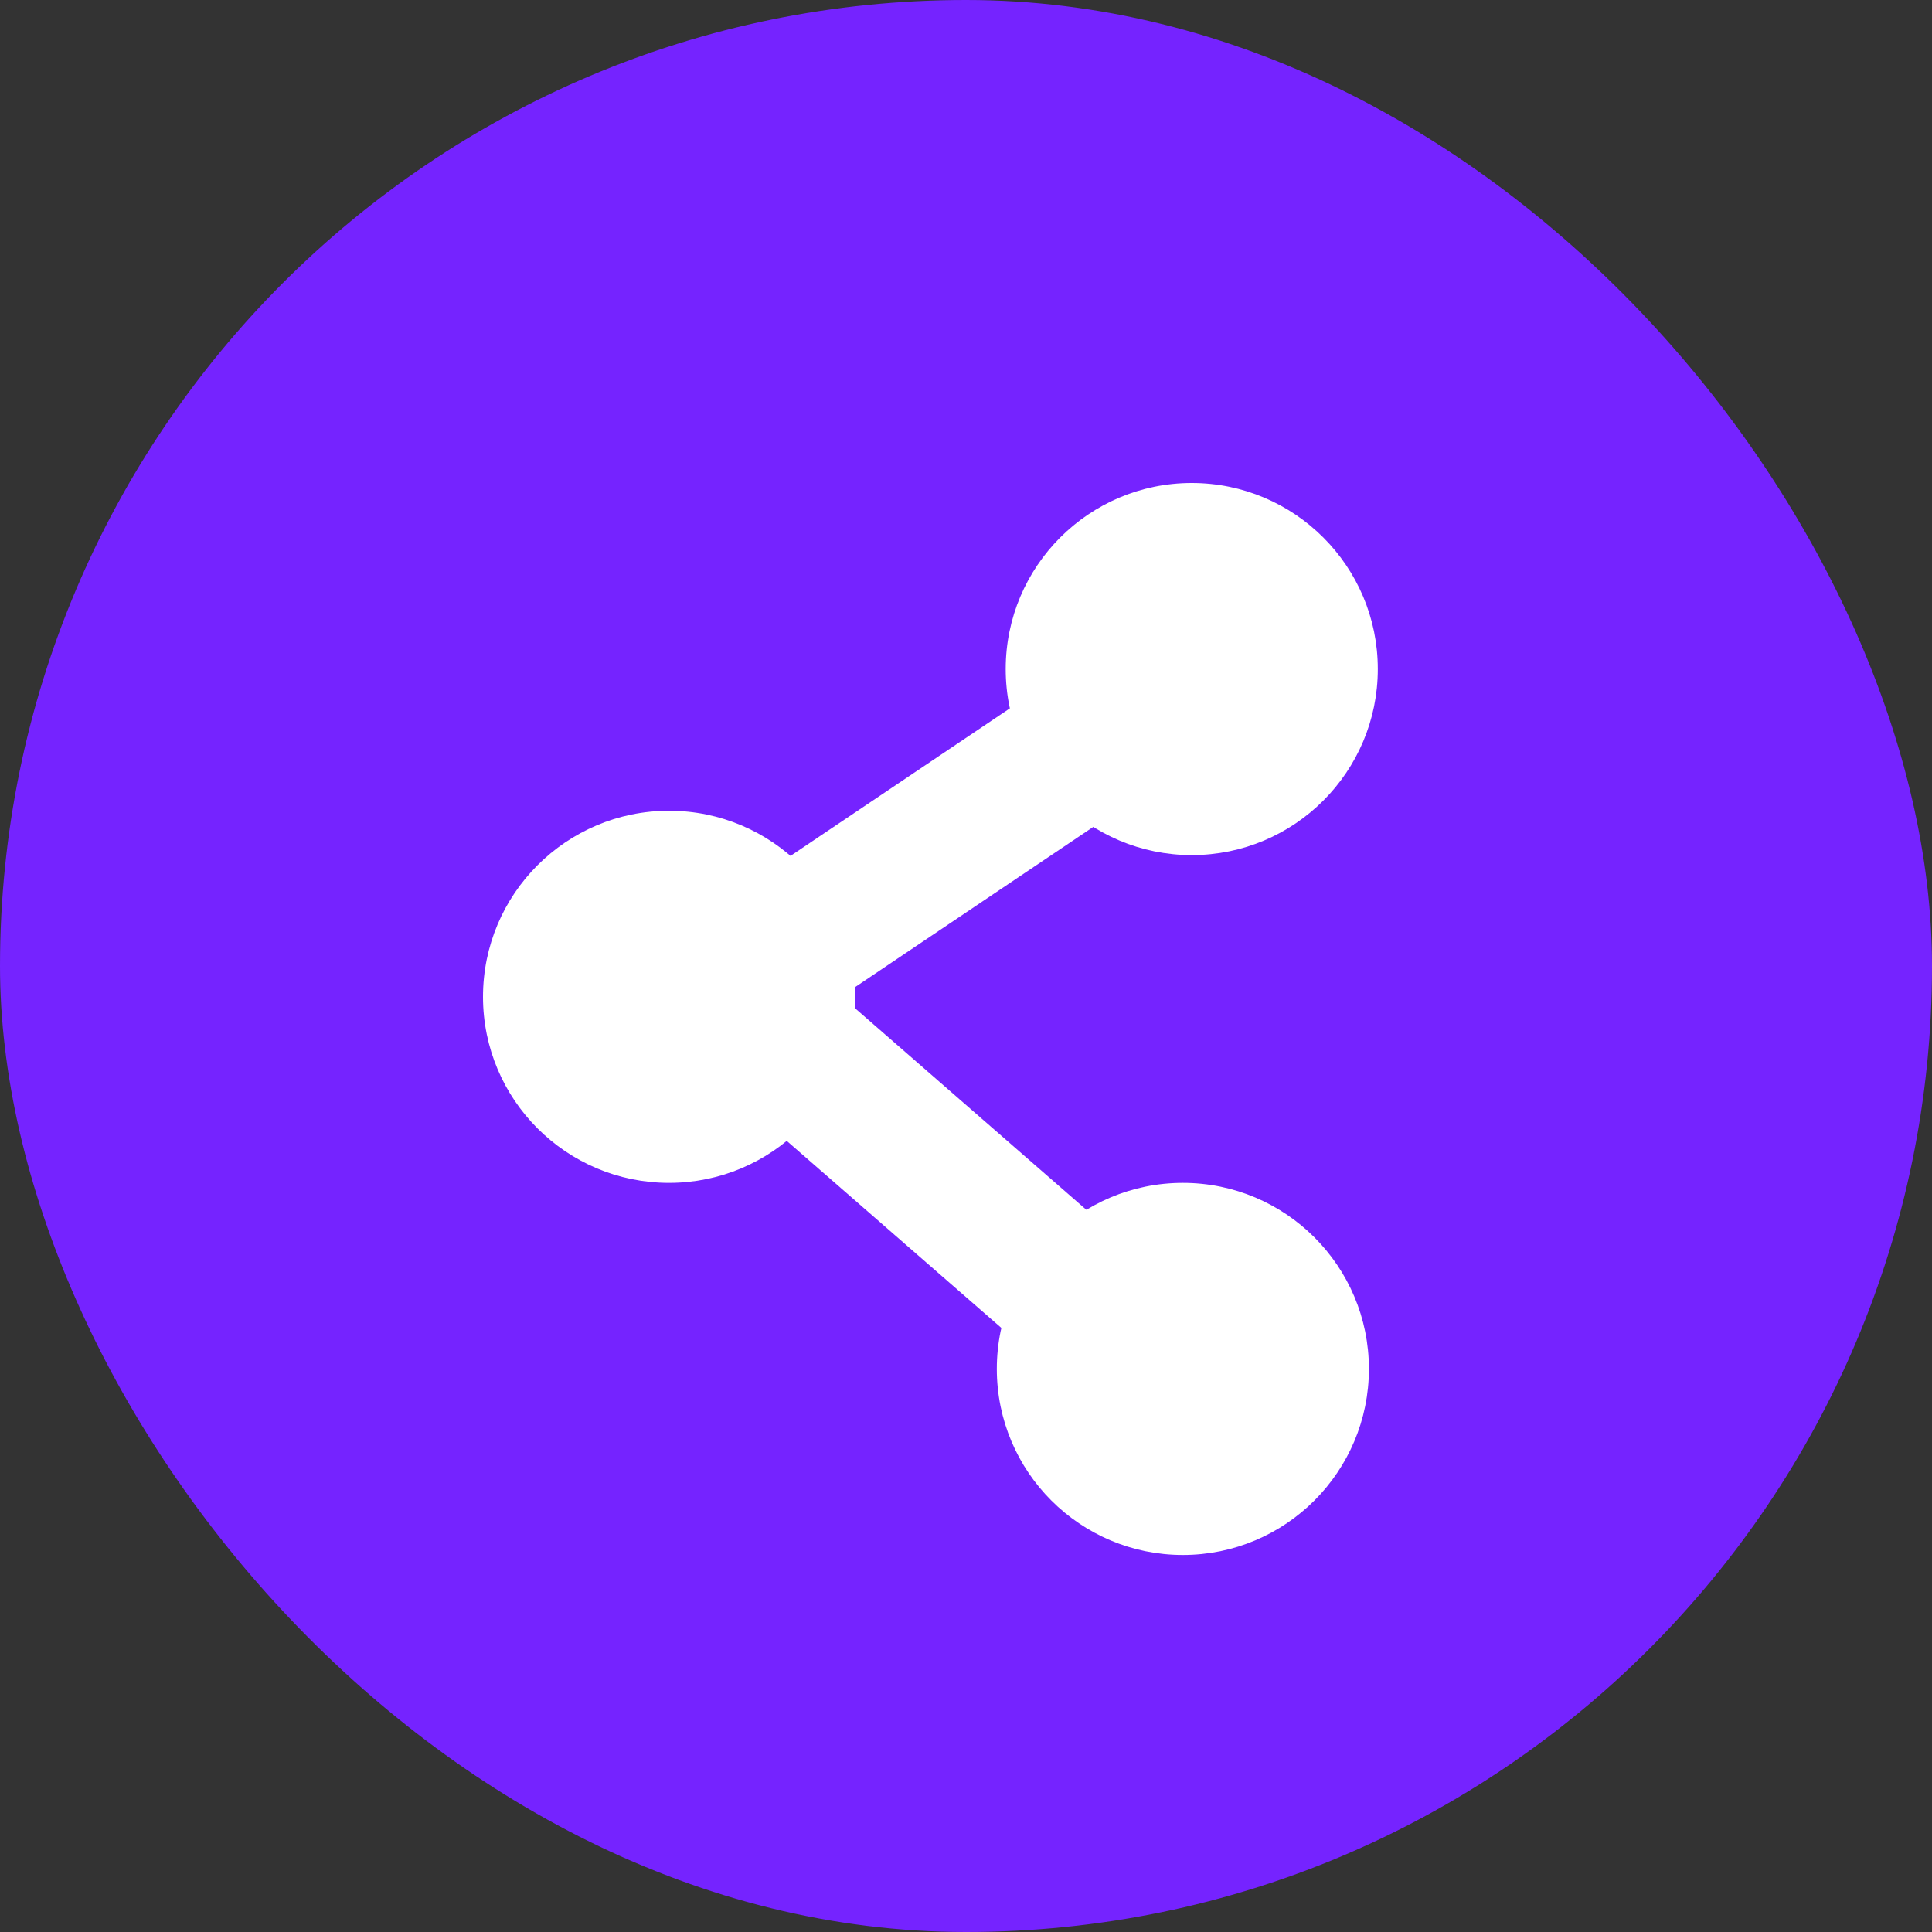 <svg width="20" height="20" viewBox="0 0 20 20" fill="none" xmlns="http://www.w3.org/2000/svg">
<rect x="0" y="0" width="20" height="20" fill="#333333" stroke="none"/>
<rect width="20" height="20" rx="10" fill="#7523FF"/>
<circle cx="12.337" cy="6.926" r="1.88" fill="white" stroke="white" stroke-width="0.092"/>
<circle cx="12.245" cy="14.171" r="1.88" fill="white" stroke="white" stroke-width="0.092"/>
<circle cx="6.926" cy="10.319" r="1.88" fill="white" stroke="white" stroke-width="0.092"/>
<path fill-rule="evenodd" clip-rule="evenodd" d="M12.617 7.686L7.436 11.171L6.599 9.926L11.78 6.441L12.617 7.686Z" fill="white"/>
<path fill-rule="evenodd" clip-rule="evenodd" d="M11.141 14.422L6.433 10.319L7.419 9.189L12.126 13.291L11.141 14.422Z" fill="white"/>
</svg>
